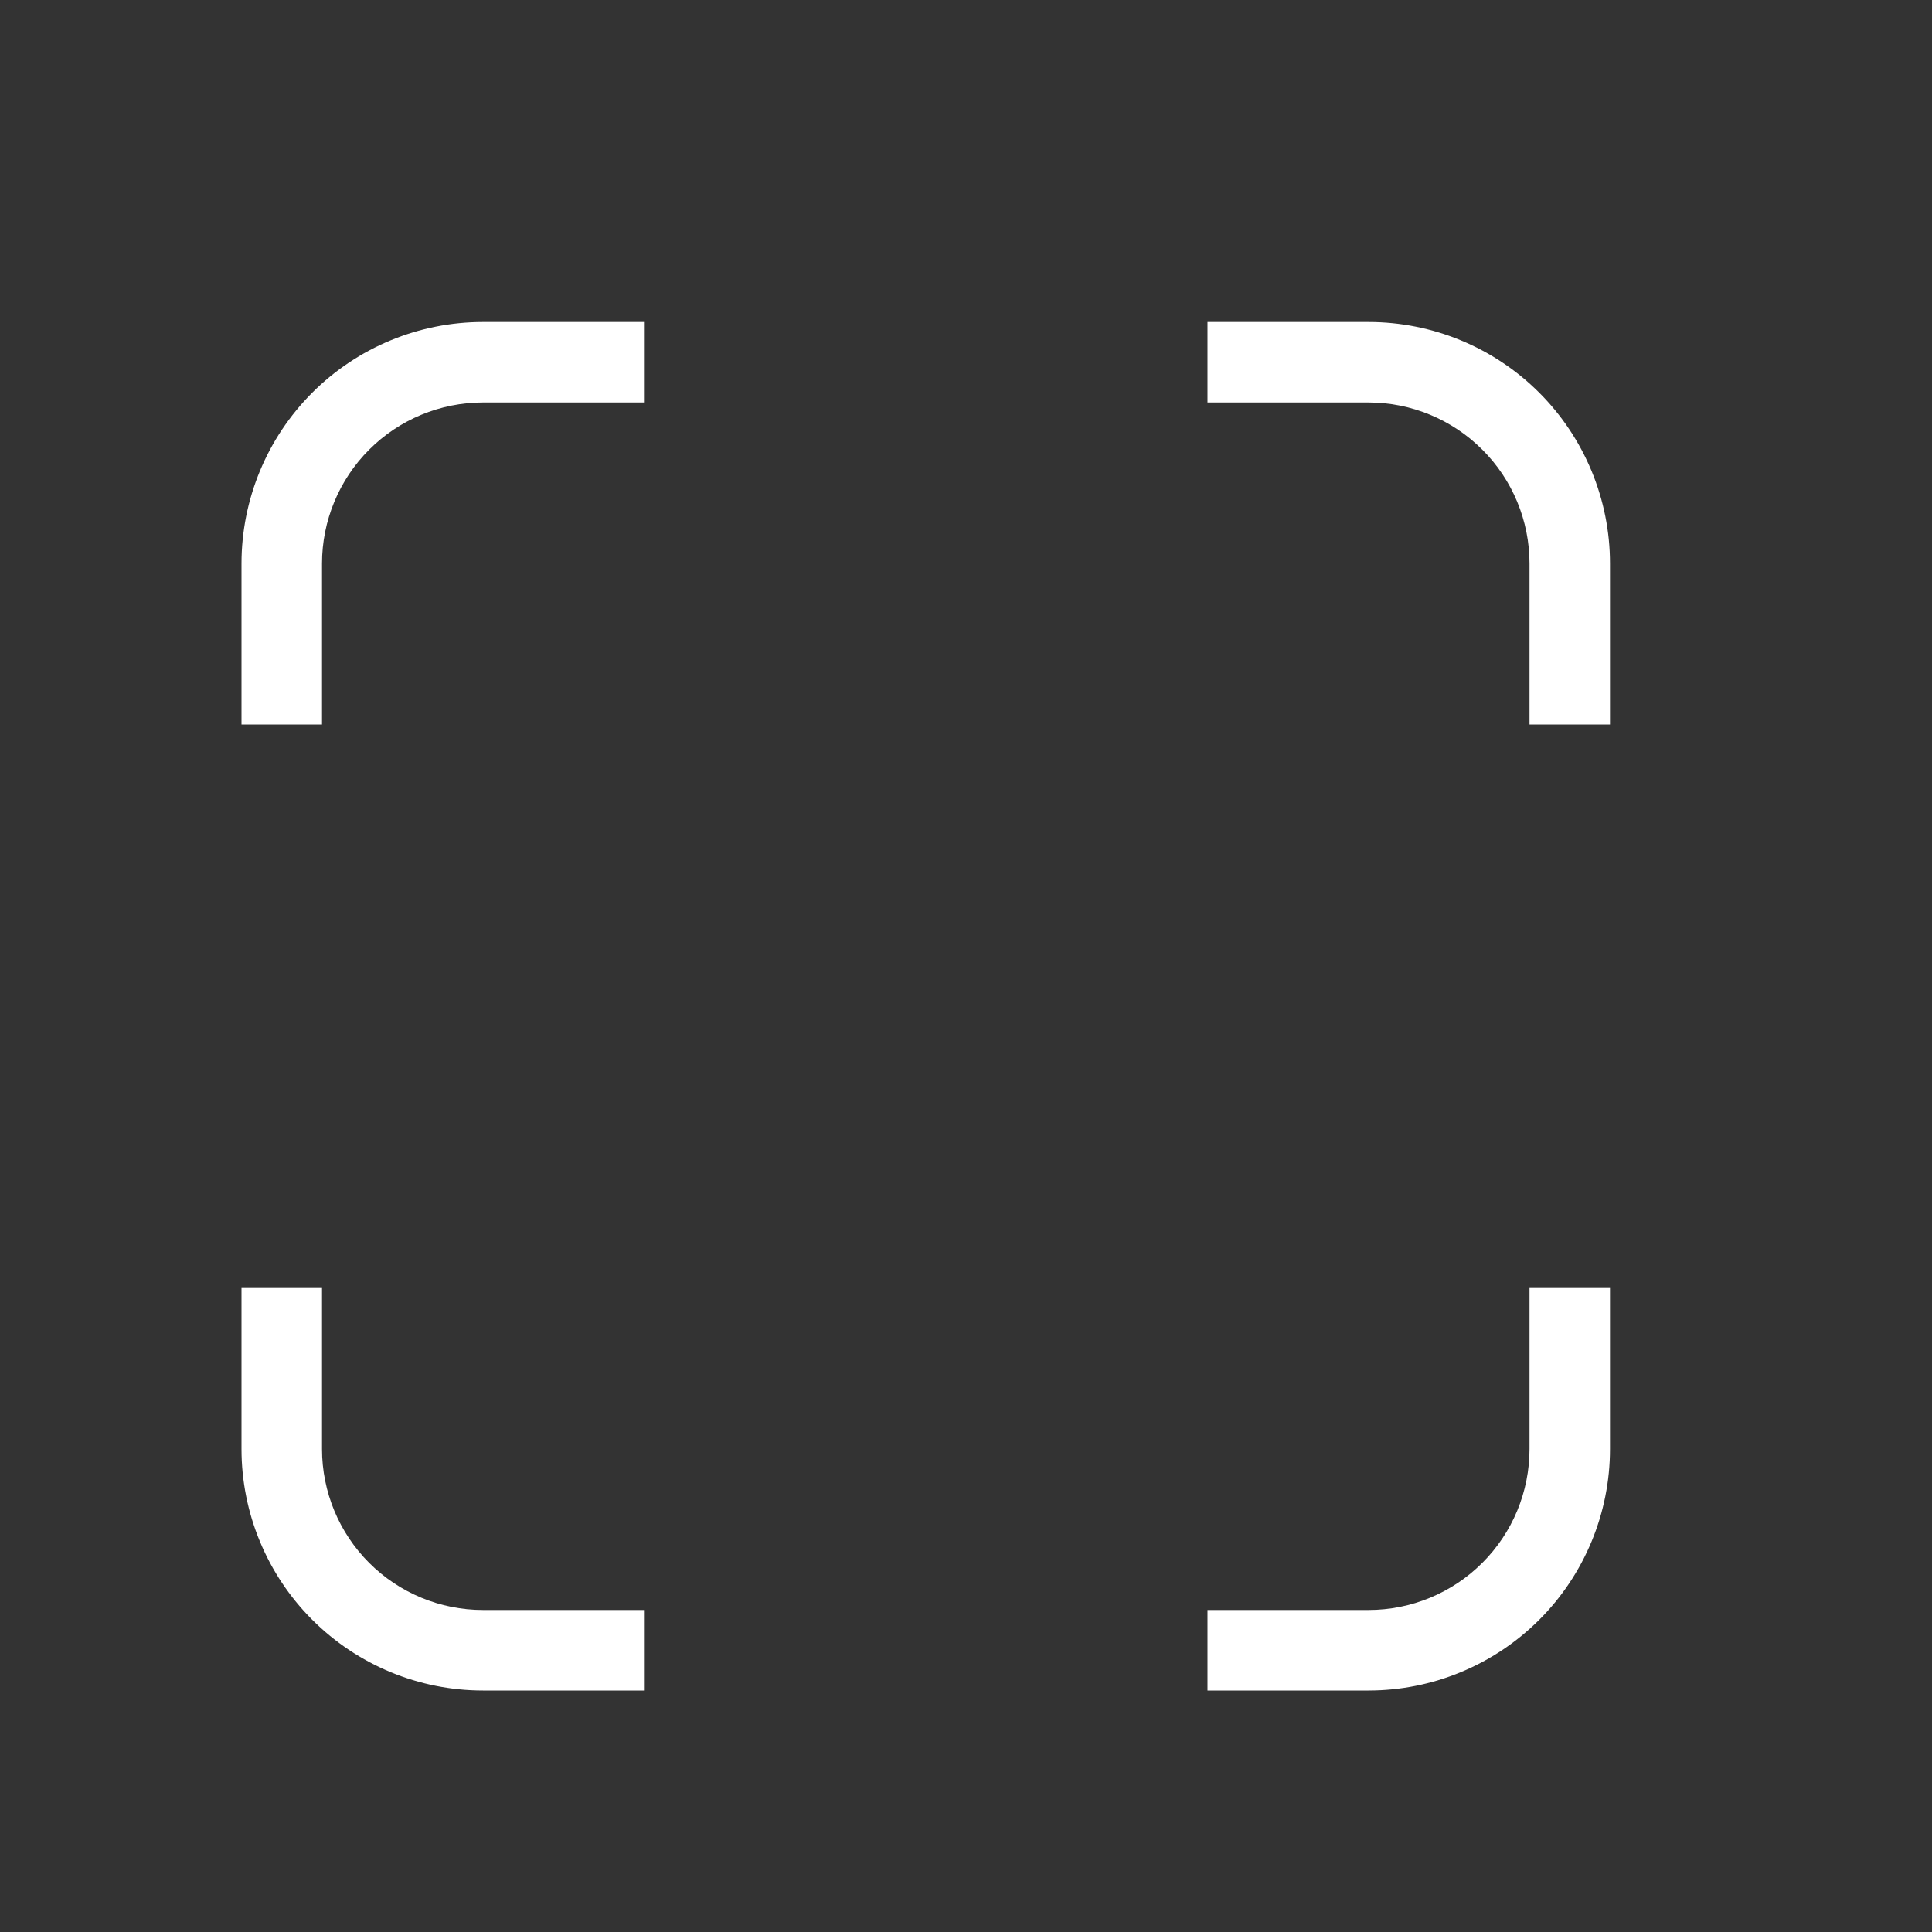 <svg width="40" height="40" viewBox="0 0 40 40" fill="none" xmlns="http://www.w3.org/2000/svg">
<rect x="0" y="0" width="40" height="40" fill="#333333" stroke="none"/>
<path d="M10 6.667H13.333V8.333H10C9.116 8.333 8.268 8.685 7.643 9.31C7.018 9.935 6.667 10.783 6.667 11.667V15H5V11.667C5 10.341 5.527 9.069 6.464 8.131C7.402 7.193 8.674 6.667 10 6.667ZM6.667 30C6.667 30.884 7.018 31.732 7.643 32.357C8.268 32.982 9.116 33.333 10 33.333H13.333V35H10C8.674 35 7.402 34.473 6.464 33.535C5.527 32.598 5 31.326 5 30V26.667H6.667V30ZM28.333 6.667C29.659 6.667 30.931 7.193 31.869 8.131C32.806 9.069 33.333 10.341 33.333 11.667V15H31.667V11.667C31.667 10.783 31.316 9.935 30.69 9.31C30.065 8.685 29.217 8.333 28.333 8.333H25V6.667H28.333ZM33.333 30C33.333 31.326 32.806 32.598 31.869 33.535C30.931 34.473 29.659 35 28.333 35H25V33.333H28.333C29.217 33.333 30.065 32.982 30.69 32.357C31.316 31.732 31.667 30.884 31.667 30V26.667H33.333V30Z" fill="white"/>
</svg>
